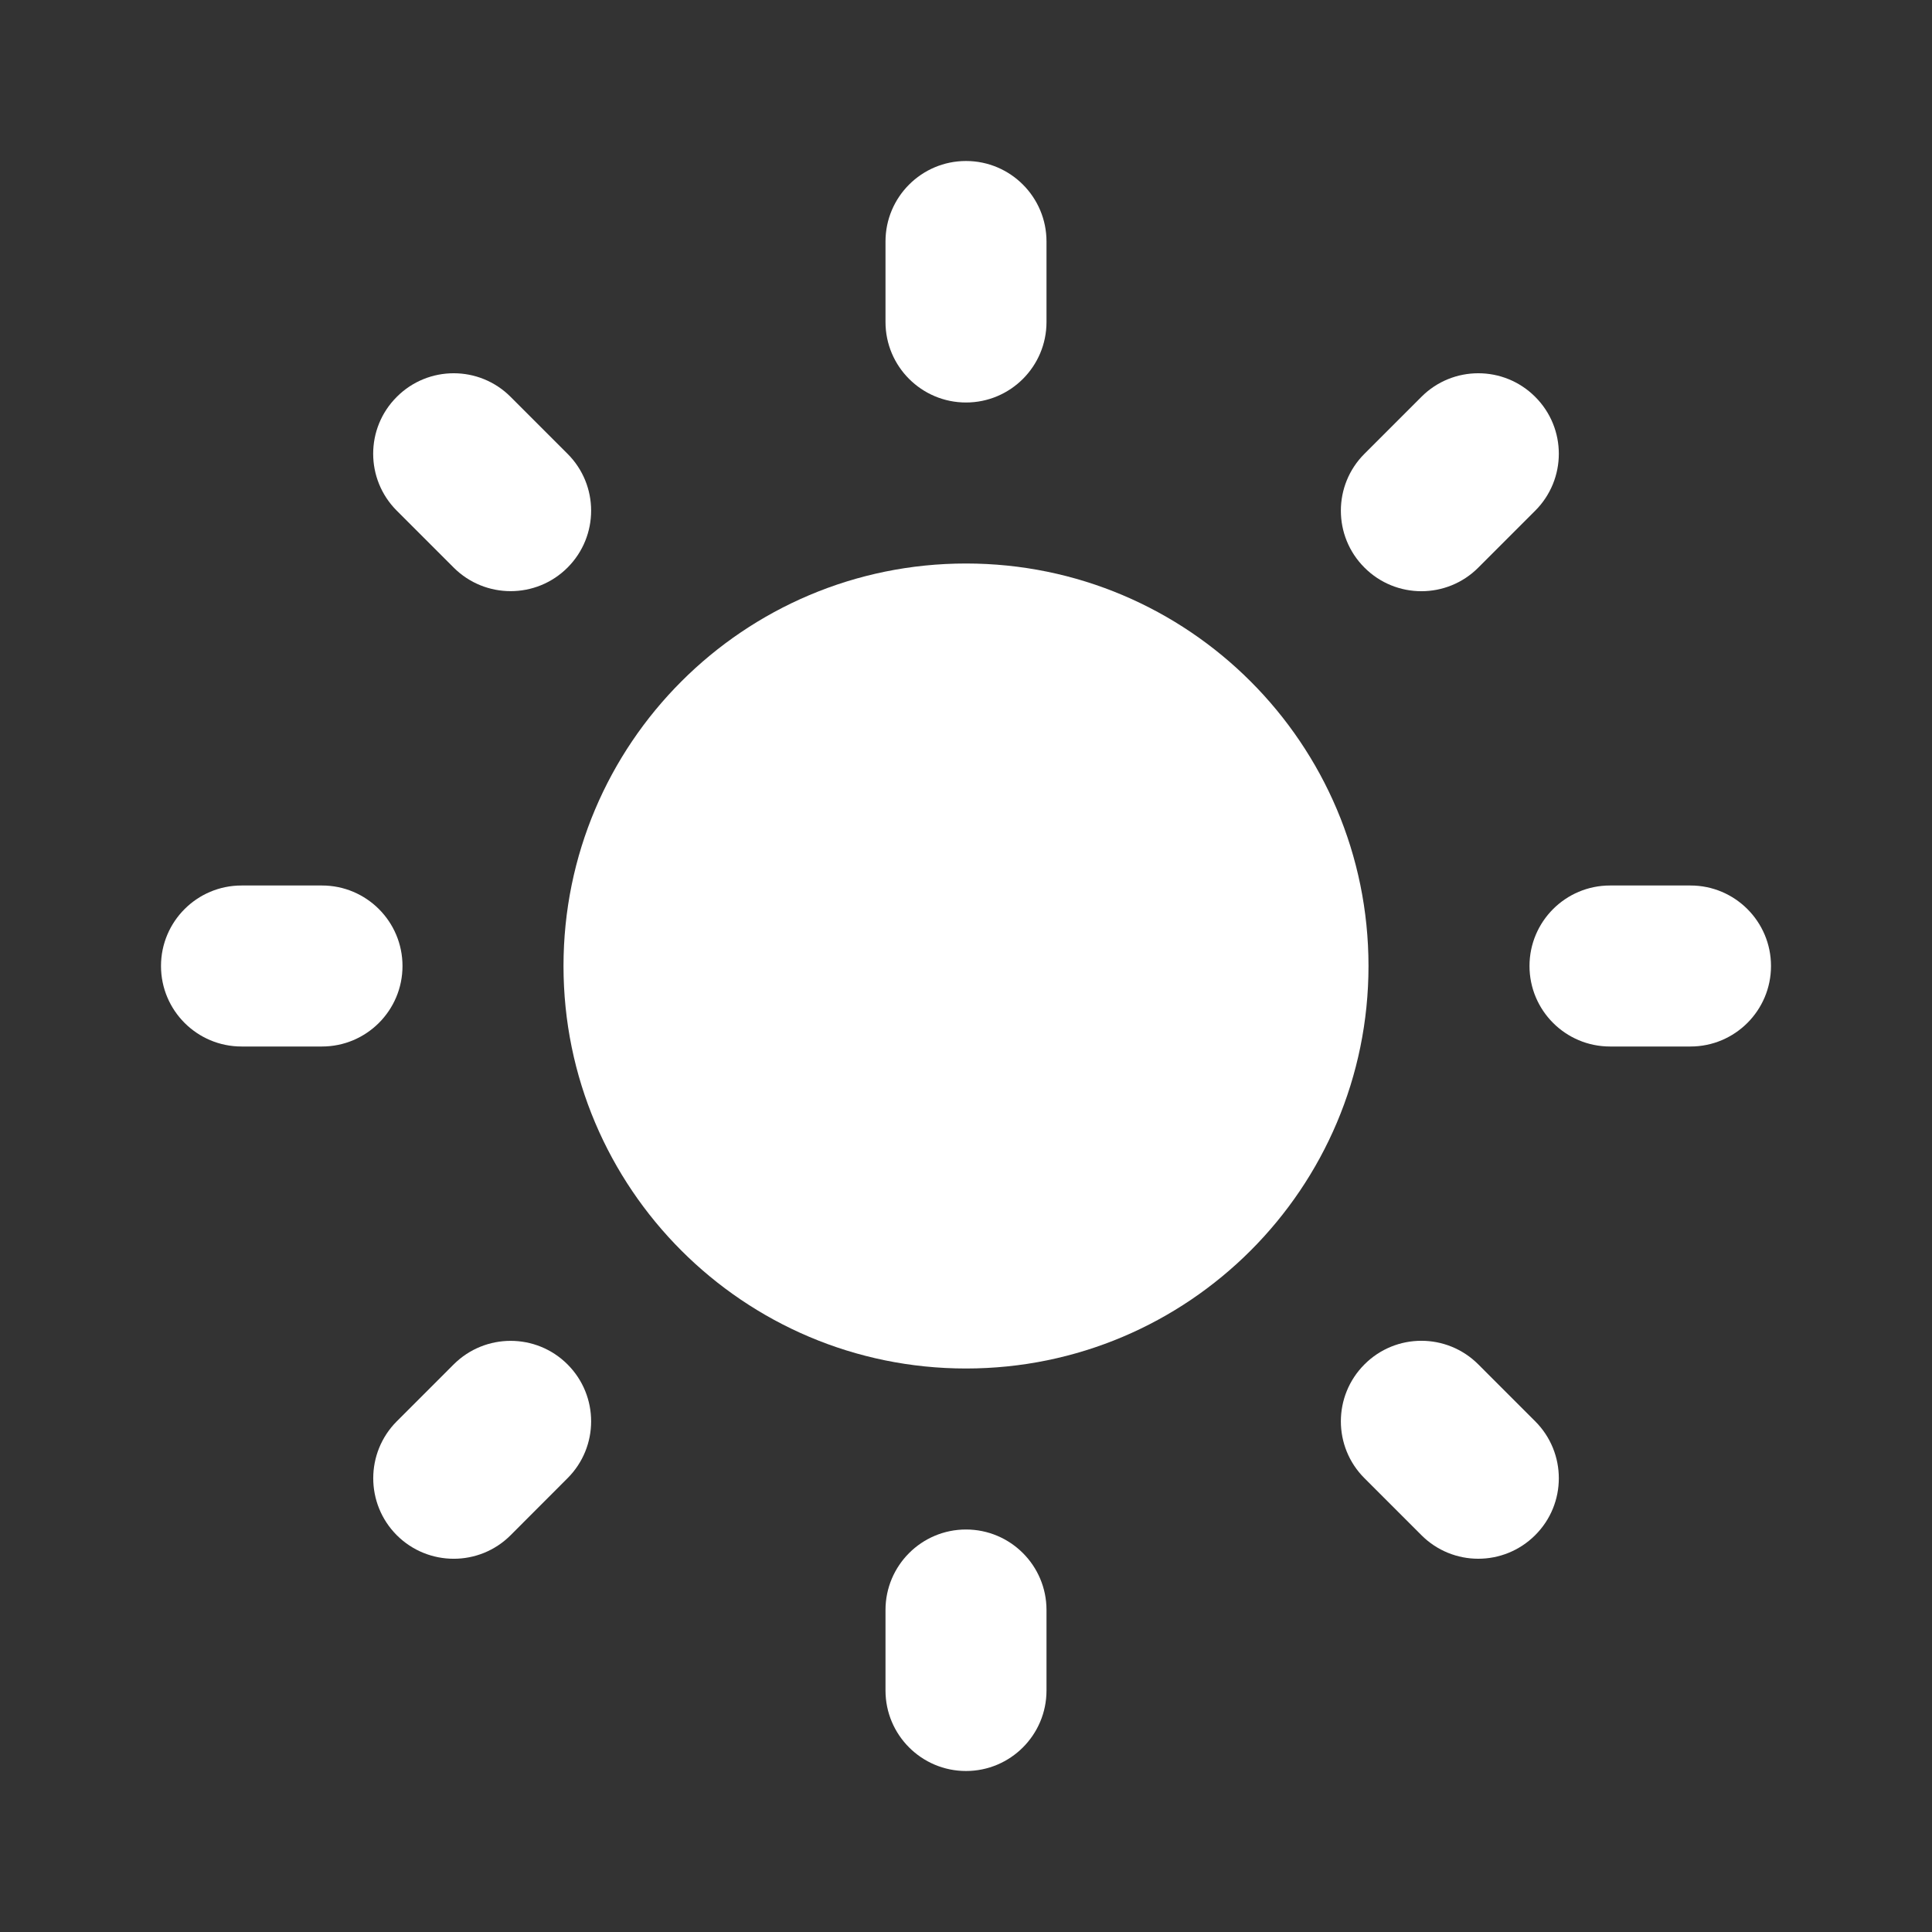 <svg width="24" height="24" viewBox="0 0 24 24" fill="none" xmlns="http://www.w3.org/2000/svg">
<rect x="0" y="0" width="24" height="24" fill="#333333" stroke="none"/>
<path d="M17 12C17 14.761 14.761 17 12 17C9.239 17 7 14.761 7 12C7 9.239 9.239 7 12 7C14.761 7 17 9.239 17 12Z" fill="white"/>
<path d="M11 3C11 2.448 11.448 2 12 2C12.552 2 13 2.448 13 3V4C13 4.552 12.552 5 12 5C11.448 5 11 4.552 11 4V3Z" fill="white"/>
<path d="M5.636 7.051C6.027 7.441 6.66 7.441 7.05 7.051C7.441 6.66 7.441 6.027 7.05 5.637L6.343 4.93C5.953 4.539 5.319 4.539 4.929 4.93C4.538 5.32 4.538 5.953 4.929 6.344L5.636 7.051Z" fill="white"/>
<path d="M19.071 4.93C18.681 4.539 18.047 4.539 17.657 4.93L16.95 5.637C16.559 6.027 16.559 6.661 16.95 7.051C17.34 7.442 17.974 7.442 18.364 7.051L19.071 6.344C19.462 5.953 19.462 5.32 19.071 4.93Z" fill="white"/>
<path d="M7.05 16.949C6.66 16.559 6.027 16.559 5.636 16.949L4.929 17.656C4.539 18.047 4.539 18.68 4.929 19.071C5.32 19.461 5.953 19.461 6.343 19.071L7.05 18.363C7.441 17.973 7.441 17.34 7.05 16.949Z" fill="white"/>
<path d="M19.071 19.07C18.68 19.461 18.047 19.461 17.657 19.07L16.95 18.363C16.559 17.973 16.559 17.34 16.95 16.949C17.34 16.558 17.973 16.558 18.364 16.949L19.071 17.656C19.462 18.047 19.462 18.68 19.071 19.07Z" fill="white"/>
<path d="M12 19C11.448 19 11 19.448 11 20V21C11 21.552 11.448 22 12 22C12.552 22 13 21.552 13 21V20C13 19.448 12.552 19 12 19Z" fill="white"/>
<path d="M21 11C21.552 11 22 11.448 22 12C22 12.552 21.552 13 21 13H20C19.448 13 19 12.552 19 12C19 11.448 19.448 11 20 11H21Z" fill="white"/>
<path d="M5 12C5 11.448 4.552 11 4 11H3C2.448 11 2 11.448 2 12C2 12.552 2.448 13 3 13H4C4.552 13 5 12.552 5 12Z" fill="white"/>
</svg>

